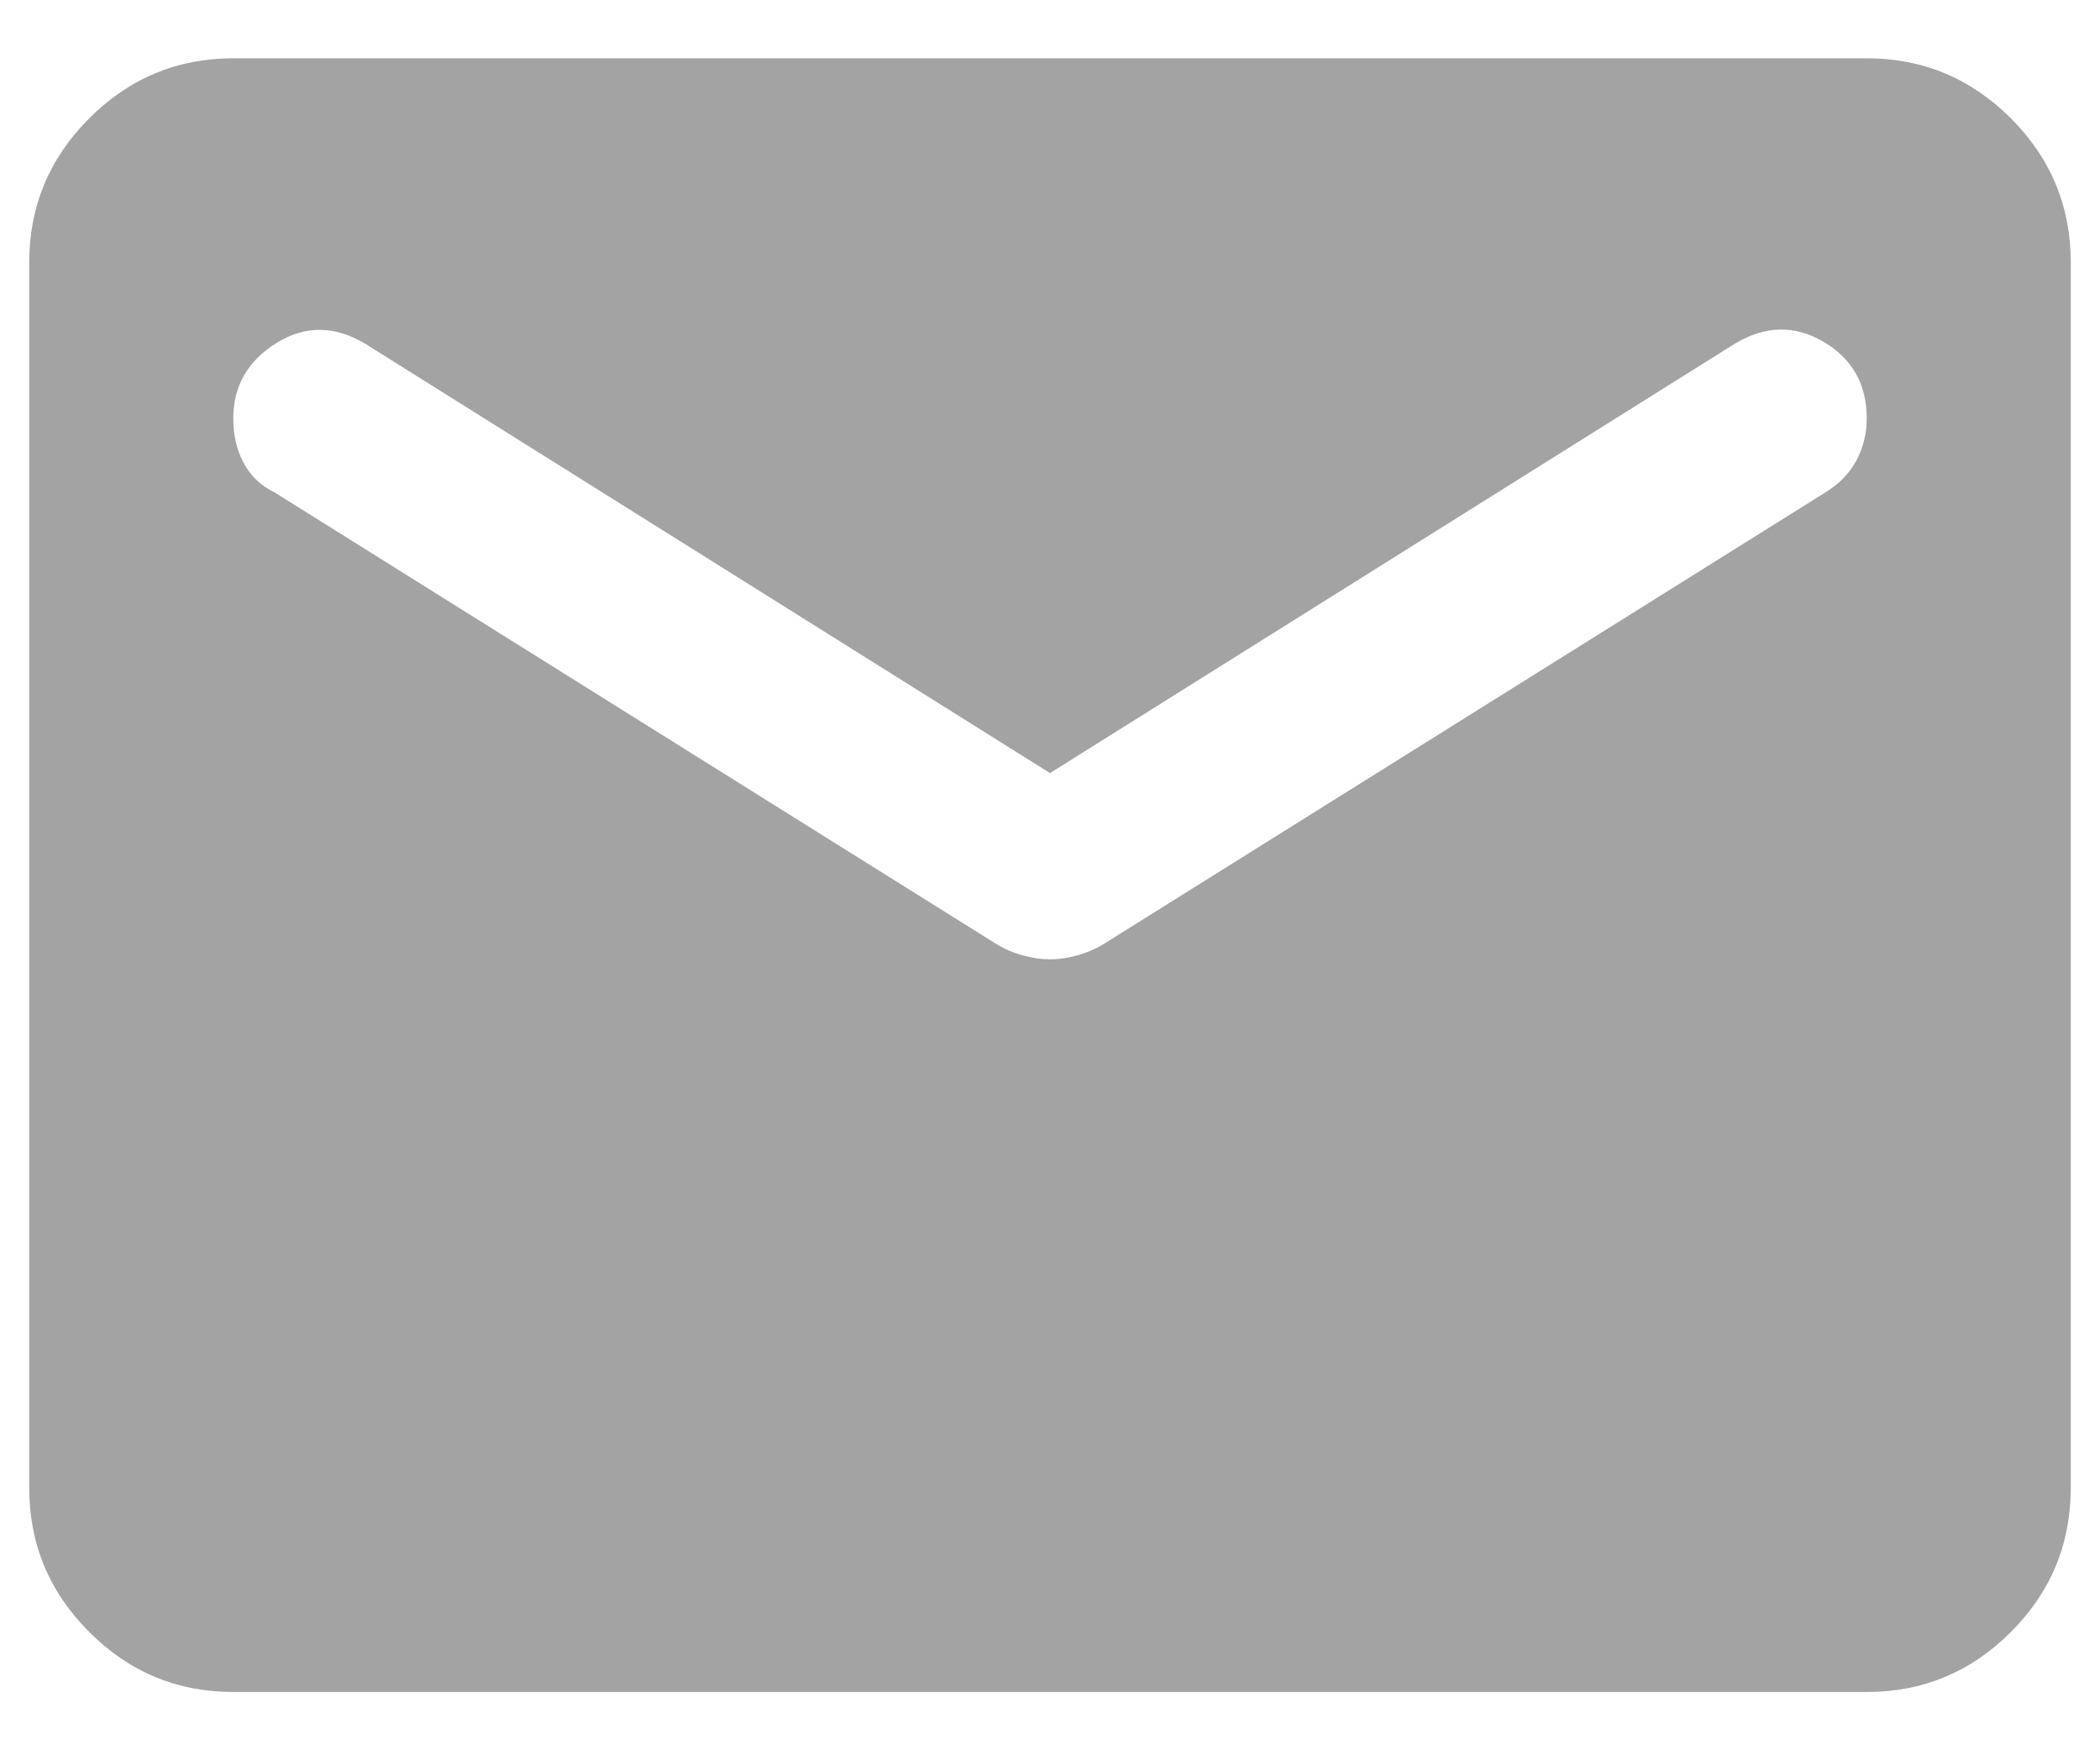 <svg width="12" height="10" viewBox="0 0 12 10" fill="none" xmlns="http://www.w3.org/2000/svg">
<path d="M1.333 9.667C1.012 9.667 0.738 9.553 0.51 9.324C0.281 9.096 0.167 8.821 0.167 8.5V1.5C0.167 1.179 0.281 0.905 0.51 0.676C0.738 0.448 1.012 0.333 1.333 0.333H10.667C10.988 0.333 11.262 0.448 11.491 0.676C11.719 0.905 11.833 1.179 11.833 1.5V8.5C11.833 8.821 11.719 9.096 11.491 9.324C11.262 9.553 10.988 9.667 10.667 9.667H1.333ZM6 5.481C6.049 5.481 6.1 5.474 6.153 5.459C6.206 5.445 6.258 5.423 6.306 5.394L10.433 2.812C10.511 2.764 10.569 2.703 10.608 2.631C10.647 2.557 10.667 2.477 10.667 2.39C10.667 2.195 10.584 2.049 10.419 1.952C10.253 1.855 10.083 1.86 9.908 1.967L6 4.417L2.092 1.967C1.917 1.86 1.746 1.857 1.581 1.959C1.416 2.061 1.333 2.205 1.333 2.39C1.333 2.487 1.353 2.572 1.392 2.644C1.431 2.718 1.489 2.774 1.567 2.812L5.694 5.394C5.742 5.423 5.793 5.445 5.847 5.459C5.9 5.474 5.951 5.481 6 5.481Z" fill="#A3A3A3"/>
</svg>
